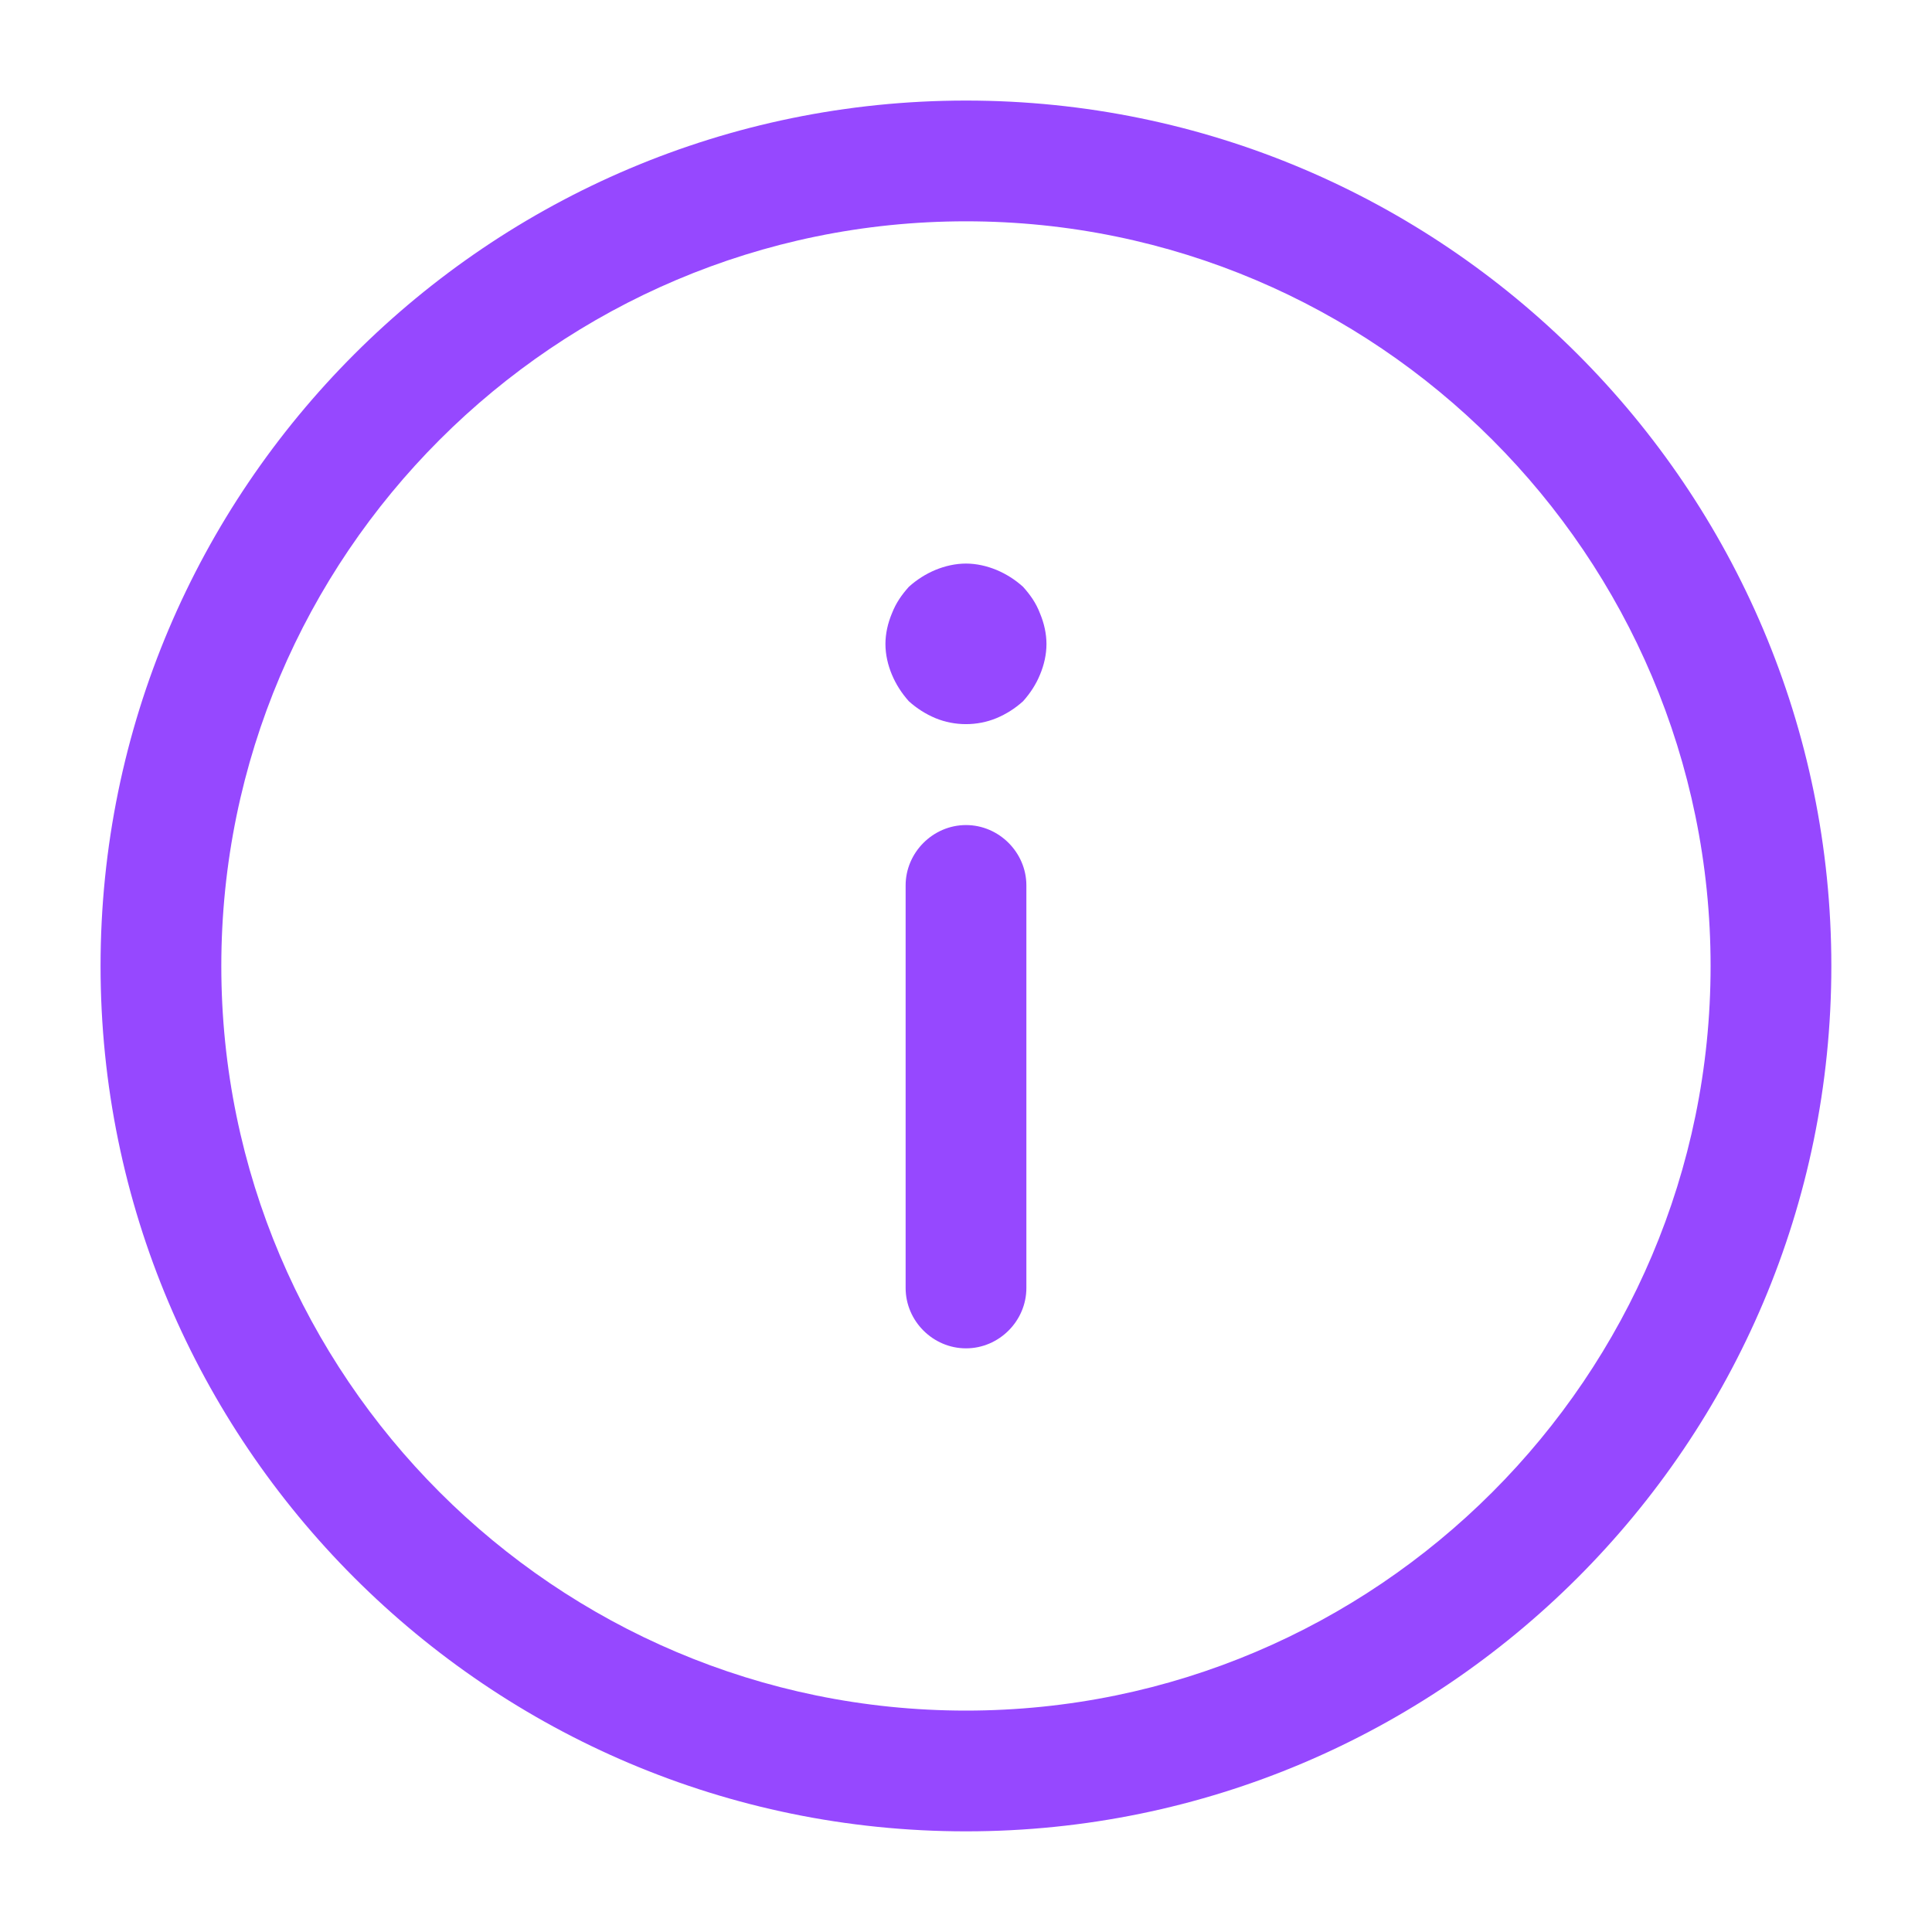 <svg width="20" height="20" viewBox="0 0 20 20" fill="none" xmlns="http://www.w3.org/2000/svg">
<path d="M10 1.041C14.941 1.041 18.958 5.058 18.958 10C18.958 14.941 14.941 18.958 10 18.958C5.058 18.958 1.041 14.941 1.041 10C1.041 5.058 5.058 1.041 10 1.041ZM10 17.708C14.25 17.708 17.708 14.25 17.708 10C17.708 5.75 14.25 2.291 10 2.291C5.75 2.291 2.291 5.75 2.291 10C2.291 14.25 5.75 17.708 10 17.708Z" fill="#9648FF"/>
<path d="M10 8.541C10.342 8.541 10.625 8.825 10.625 9.166L10.625 13.333C10.625 13.675 10.342 13.958 10 13.958C9.658 13.958 9.375 13.675 9.375 13.333L9.375 9.166C9.375 8.825 9.658 8.541 10 8.541Z" fill="#9648FF"/>
<path d="M10 5.834C10.108 5.834 10.216 5.859 10.316 5.9C10.416 5.942 10.508 6 10.591 6.075C10.666 6.159 10.725 6.242 10.766 6.35C10.808 6.45 10.833 6.559 10.833 6.667C10.833 6.775 10.808 6.884 10.766 6.984C10.725 7.084 10.666 7.175 10.591 7.259C10.508 7.334 10.416 7.392 10.316 7.434C10.116 7.517 9.883 7.517 9.683 7.434C9.583 7.392 9.491 7.334 9.408 7.259C9.333 7.175 9.275 7.084 9.233 6.984C9.191 6.884 9.166 6.775 9.166 6.667C9.166 6.559 9.191 6.45 9.233 6.35C9.275 6.242 9.333 6.159 9.408 6.075C9.491 6 9.583 5.942 9.683 5.9C9.783 5.859 9.891 5.834 10 5.834Z" fill="#9648FF"/>
</svg>
